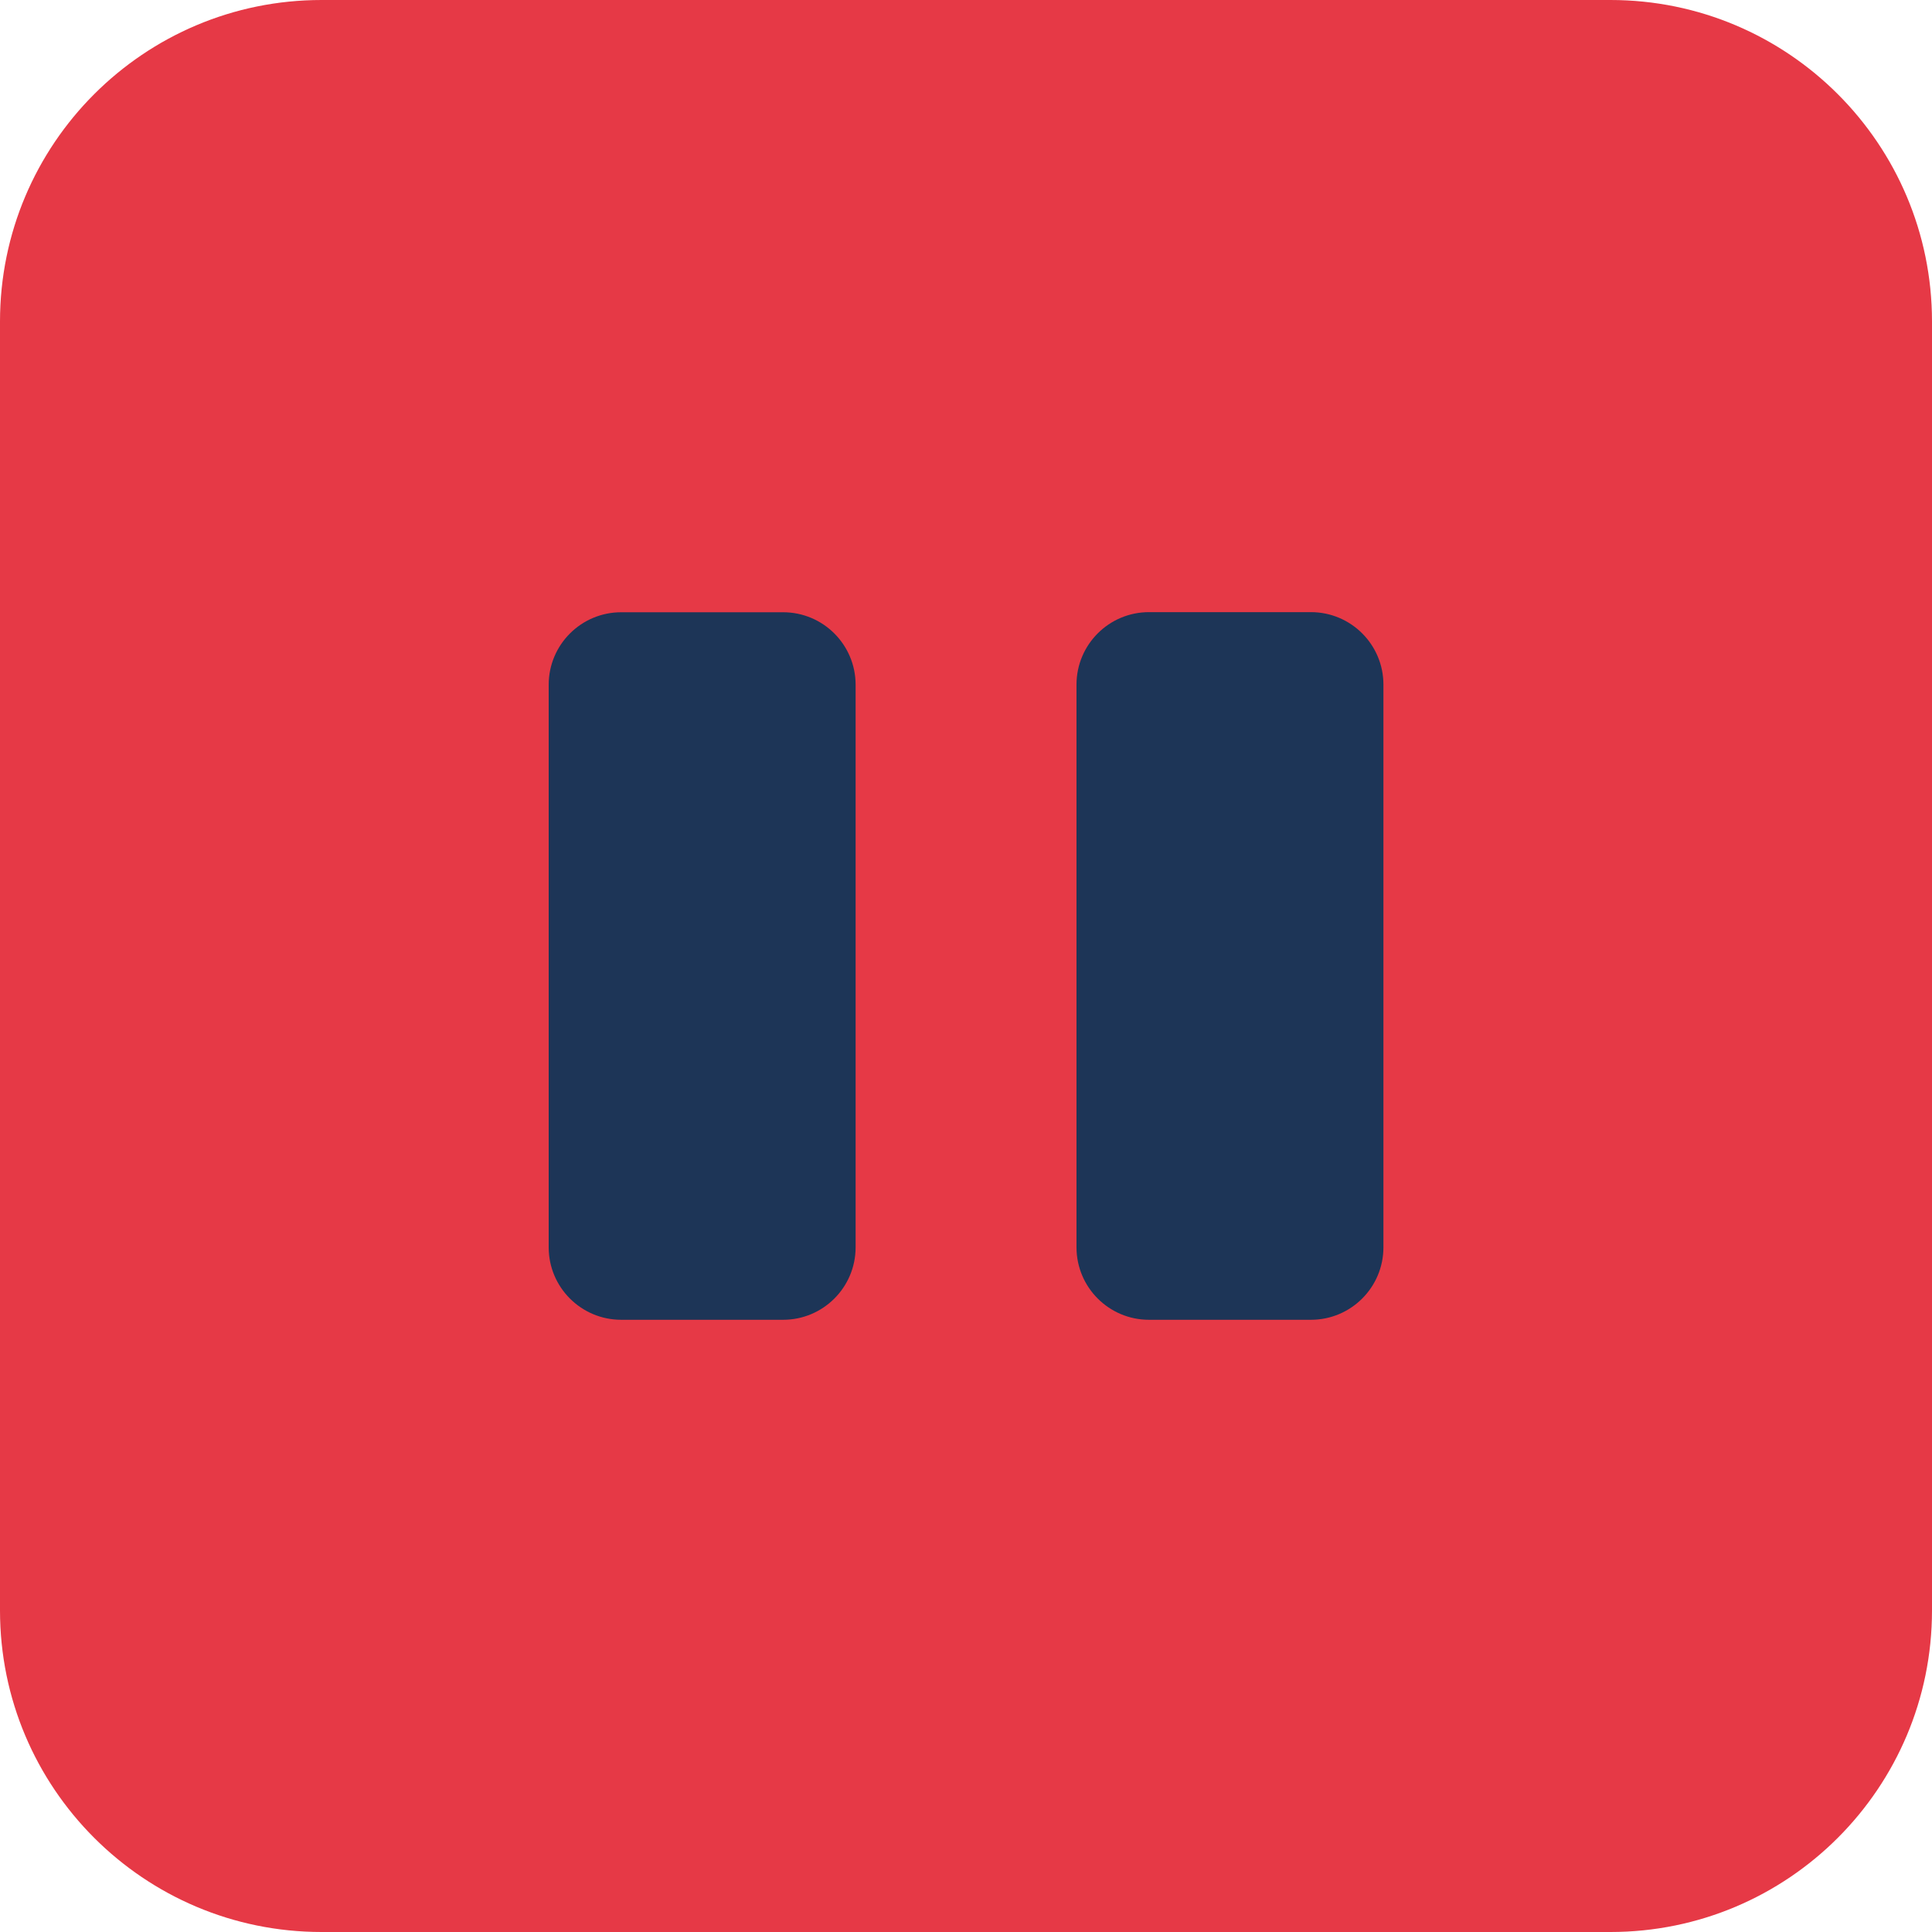 <svg width="51" height="51" viewBox="0 0 51 51" fill="none" xmlns="http://www.w3.org/2000/svg">
<rect width="51" height="51" rx="10" fill="#1D3557"/>
<path d="M42.512 0H8.488C3.8 0 0 3.8 0 8.488V42.512C0 47.2 3.8 51 8.488 51H42.512C47.2 51 51 47.2 51 42.512V8.488C51 3.8 47.2 0 42.512 0ZM22.586 32.926C22.586 33.982 21.729 34.839 20.673 34.839H16.398C15.341 34.839 14.484 33.982 14.484 32.926V18.076C14.484 17.019 15.341 16.162 16.398 16.162H20.673C21.729 16.162 22.586 17.019 22.586 18.076V32.926ZM36.519 32.926C36.519 33.982 35.662 34.839 34.606 34.839H30.33C29.274 34.839 28.417 33.982 28.417 32.926V18.072C28.417 17.016 29.274 16.159 30.33 16.159H34.606C35.662 16.159 36.519 17.016 36.519 18.072V32.926Z" fill="#E63946"/>
</svg>
